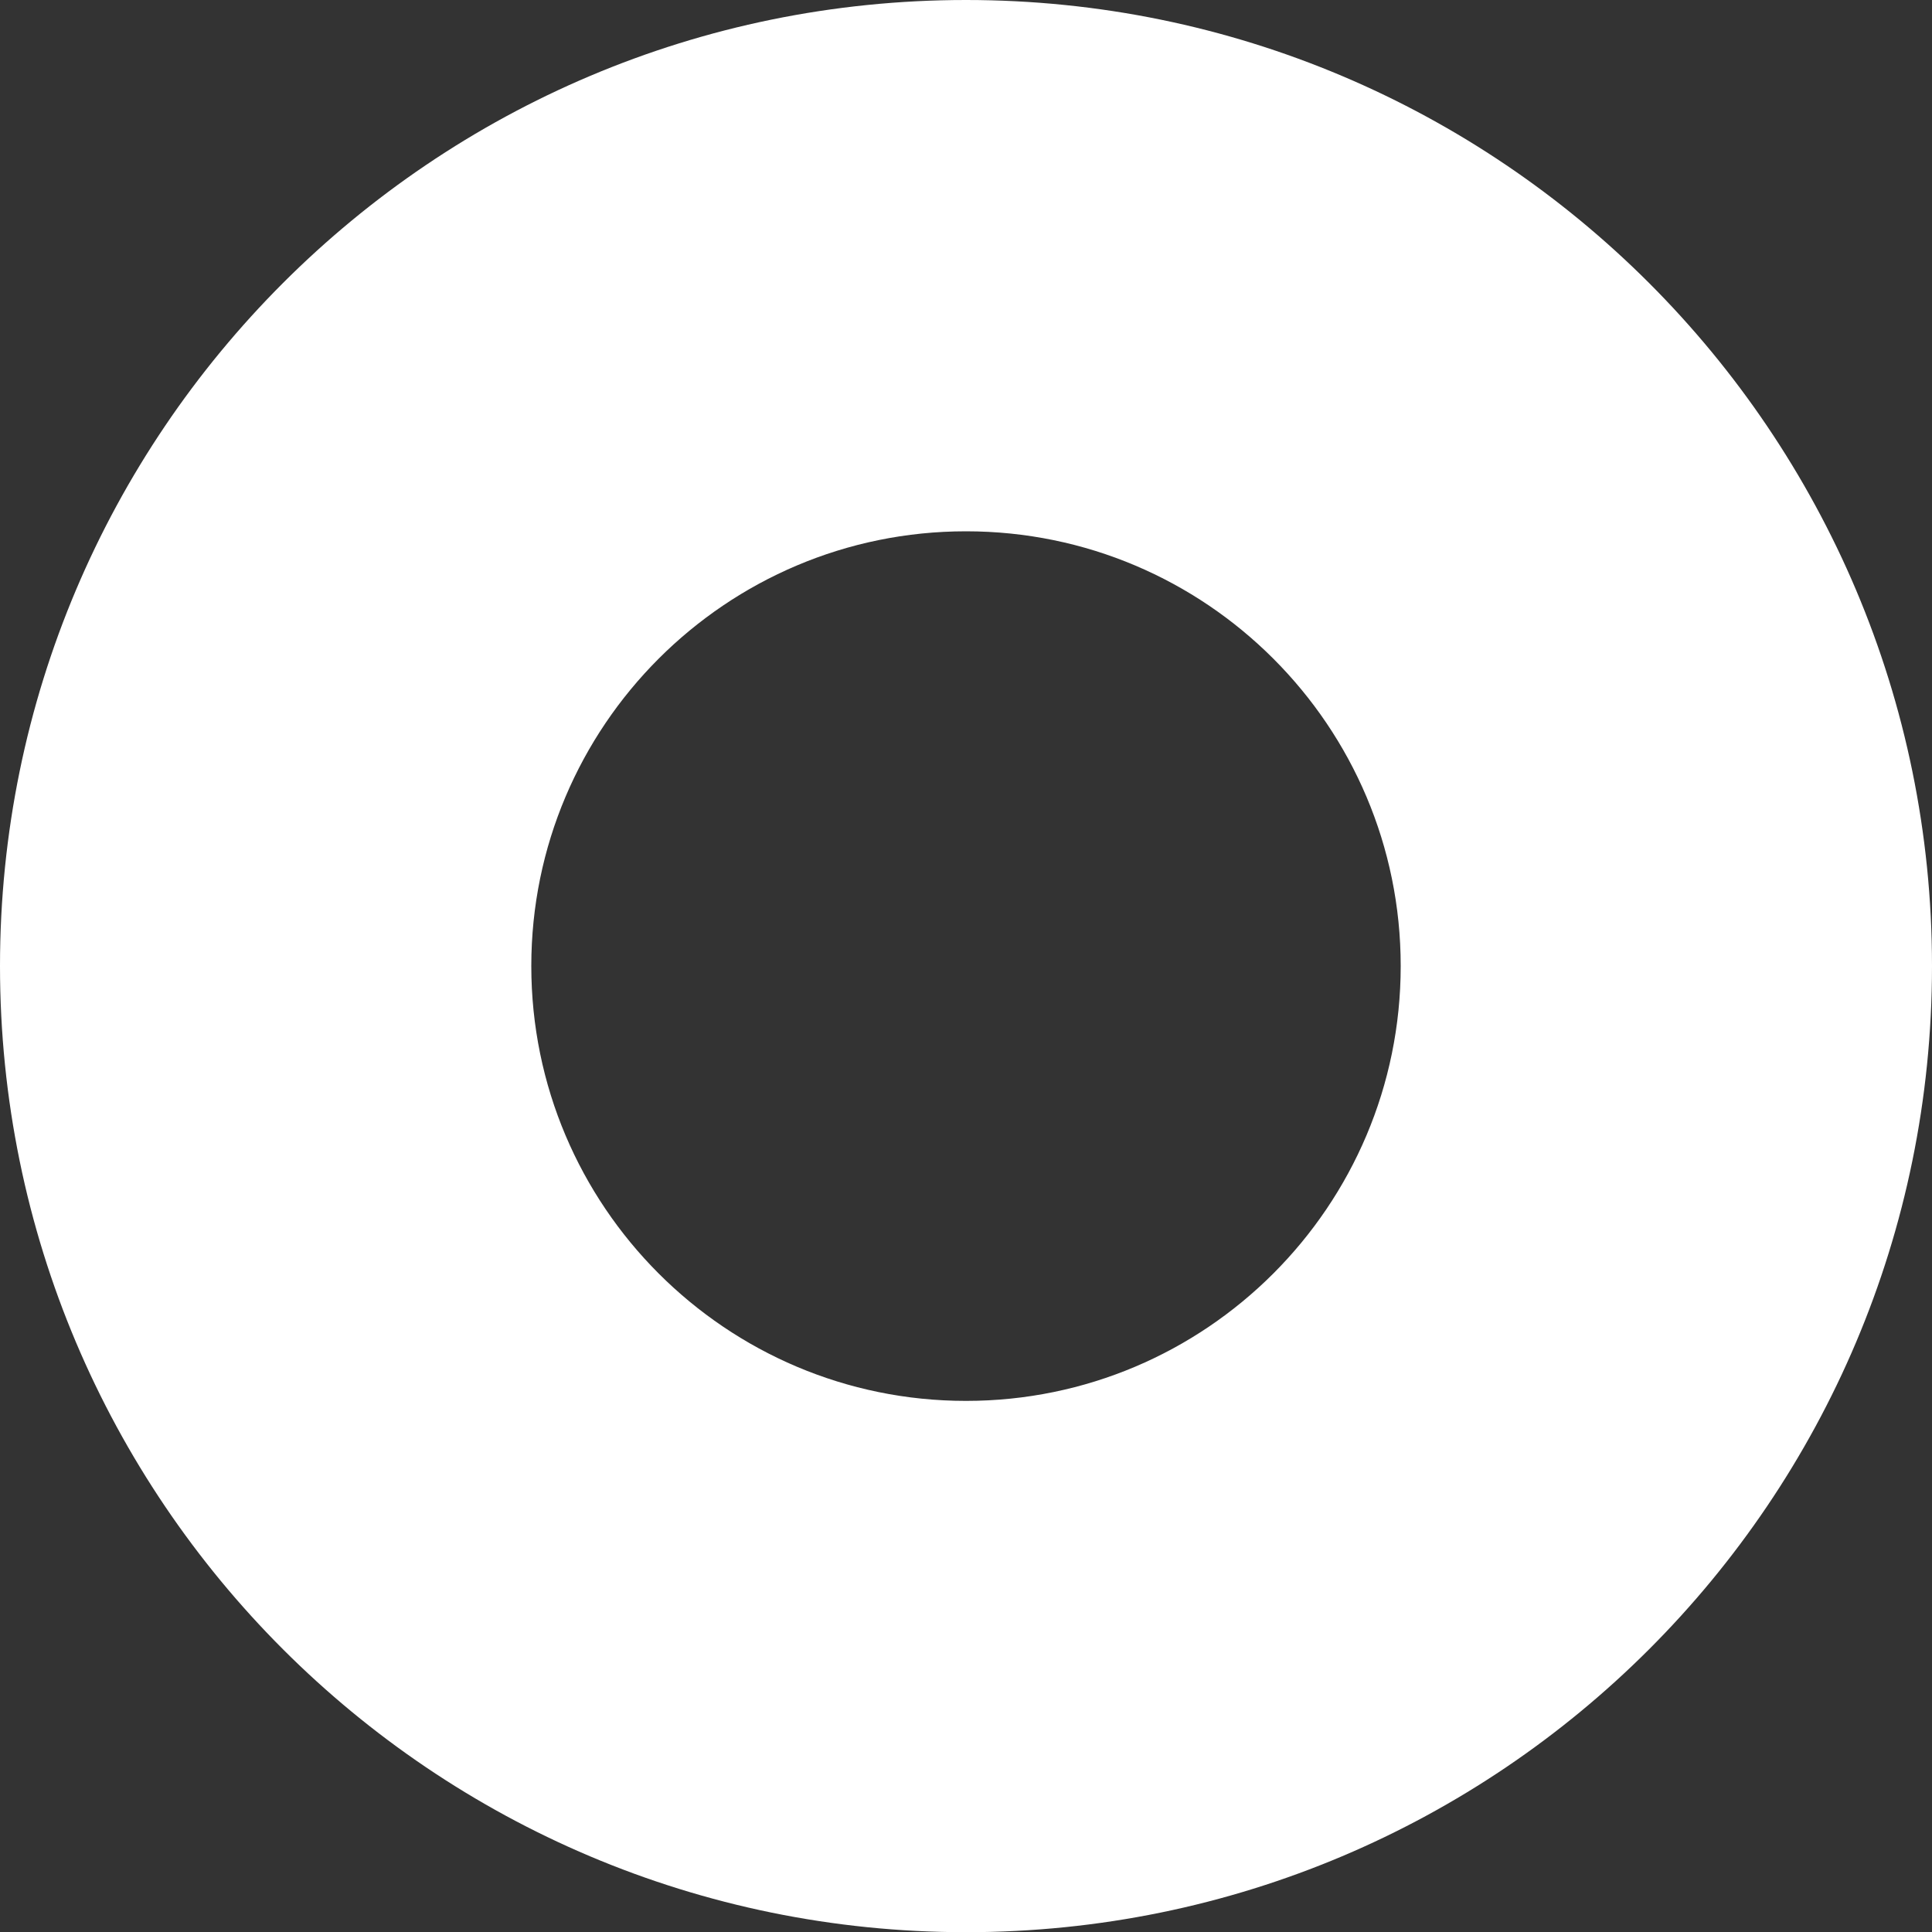 <?xml version="1.0" encoding="utf-8"?>
<!-- Generator: Adobe Illustrator 16.0.4, SVG Export Plug-In . SVG Version: 6.00 Build 0)  -->
<!DOCTYPE svg PUBLIC "-//W3C//DTD SVG 1.1//EN" "http://www.w3.org/Graphics/SVG/1.1/DTD/svg11.dtd">
<svg version="1.1" id="Layer_1" xmlns="http://www.w3.org/2000/svg" xmlns:xlink="http://www.w3.org/1999/xlink" x="0px" y="0px"
	 width="10px" height="10px" viewBox="0 0 10 10" enable-background="new 0 0 10 10" xml:space="preserve">
<rect x="0" y="0" width="10" height="10" fill="#333333" stroke="none"/>
<path fill="#FFFFFF" d="M5,0C2.239,0,0,2.24,0,5c0,2.763,2.239,5.001,5,5.001c2.762,0,5-2.238,5-5.001C10,2.24,7.762,0,5,0z
	 M5,7.251C3.758,7.251,2.75,6.243,2.75,5c0-1.242,1.008-2.25,2.25-2.25S7.25,3.758,7.25,5C7.25,6.243,6.242,7.251,5,7.251z"/>
</svg>
